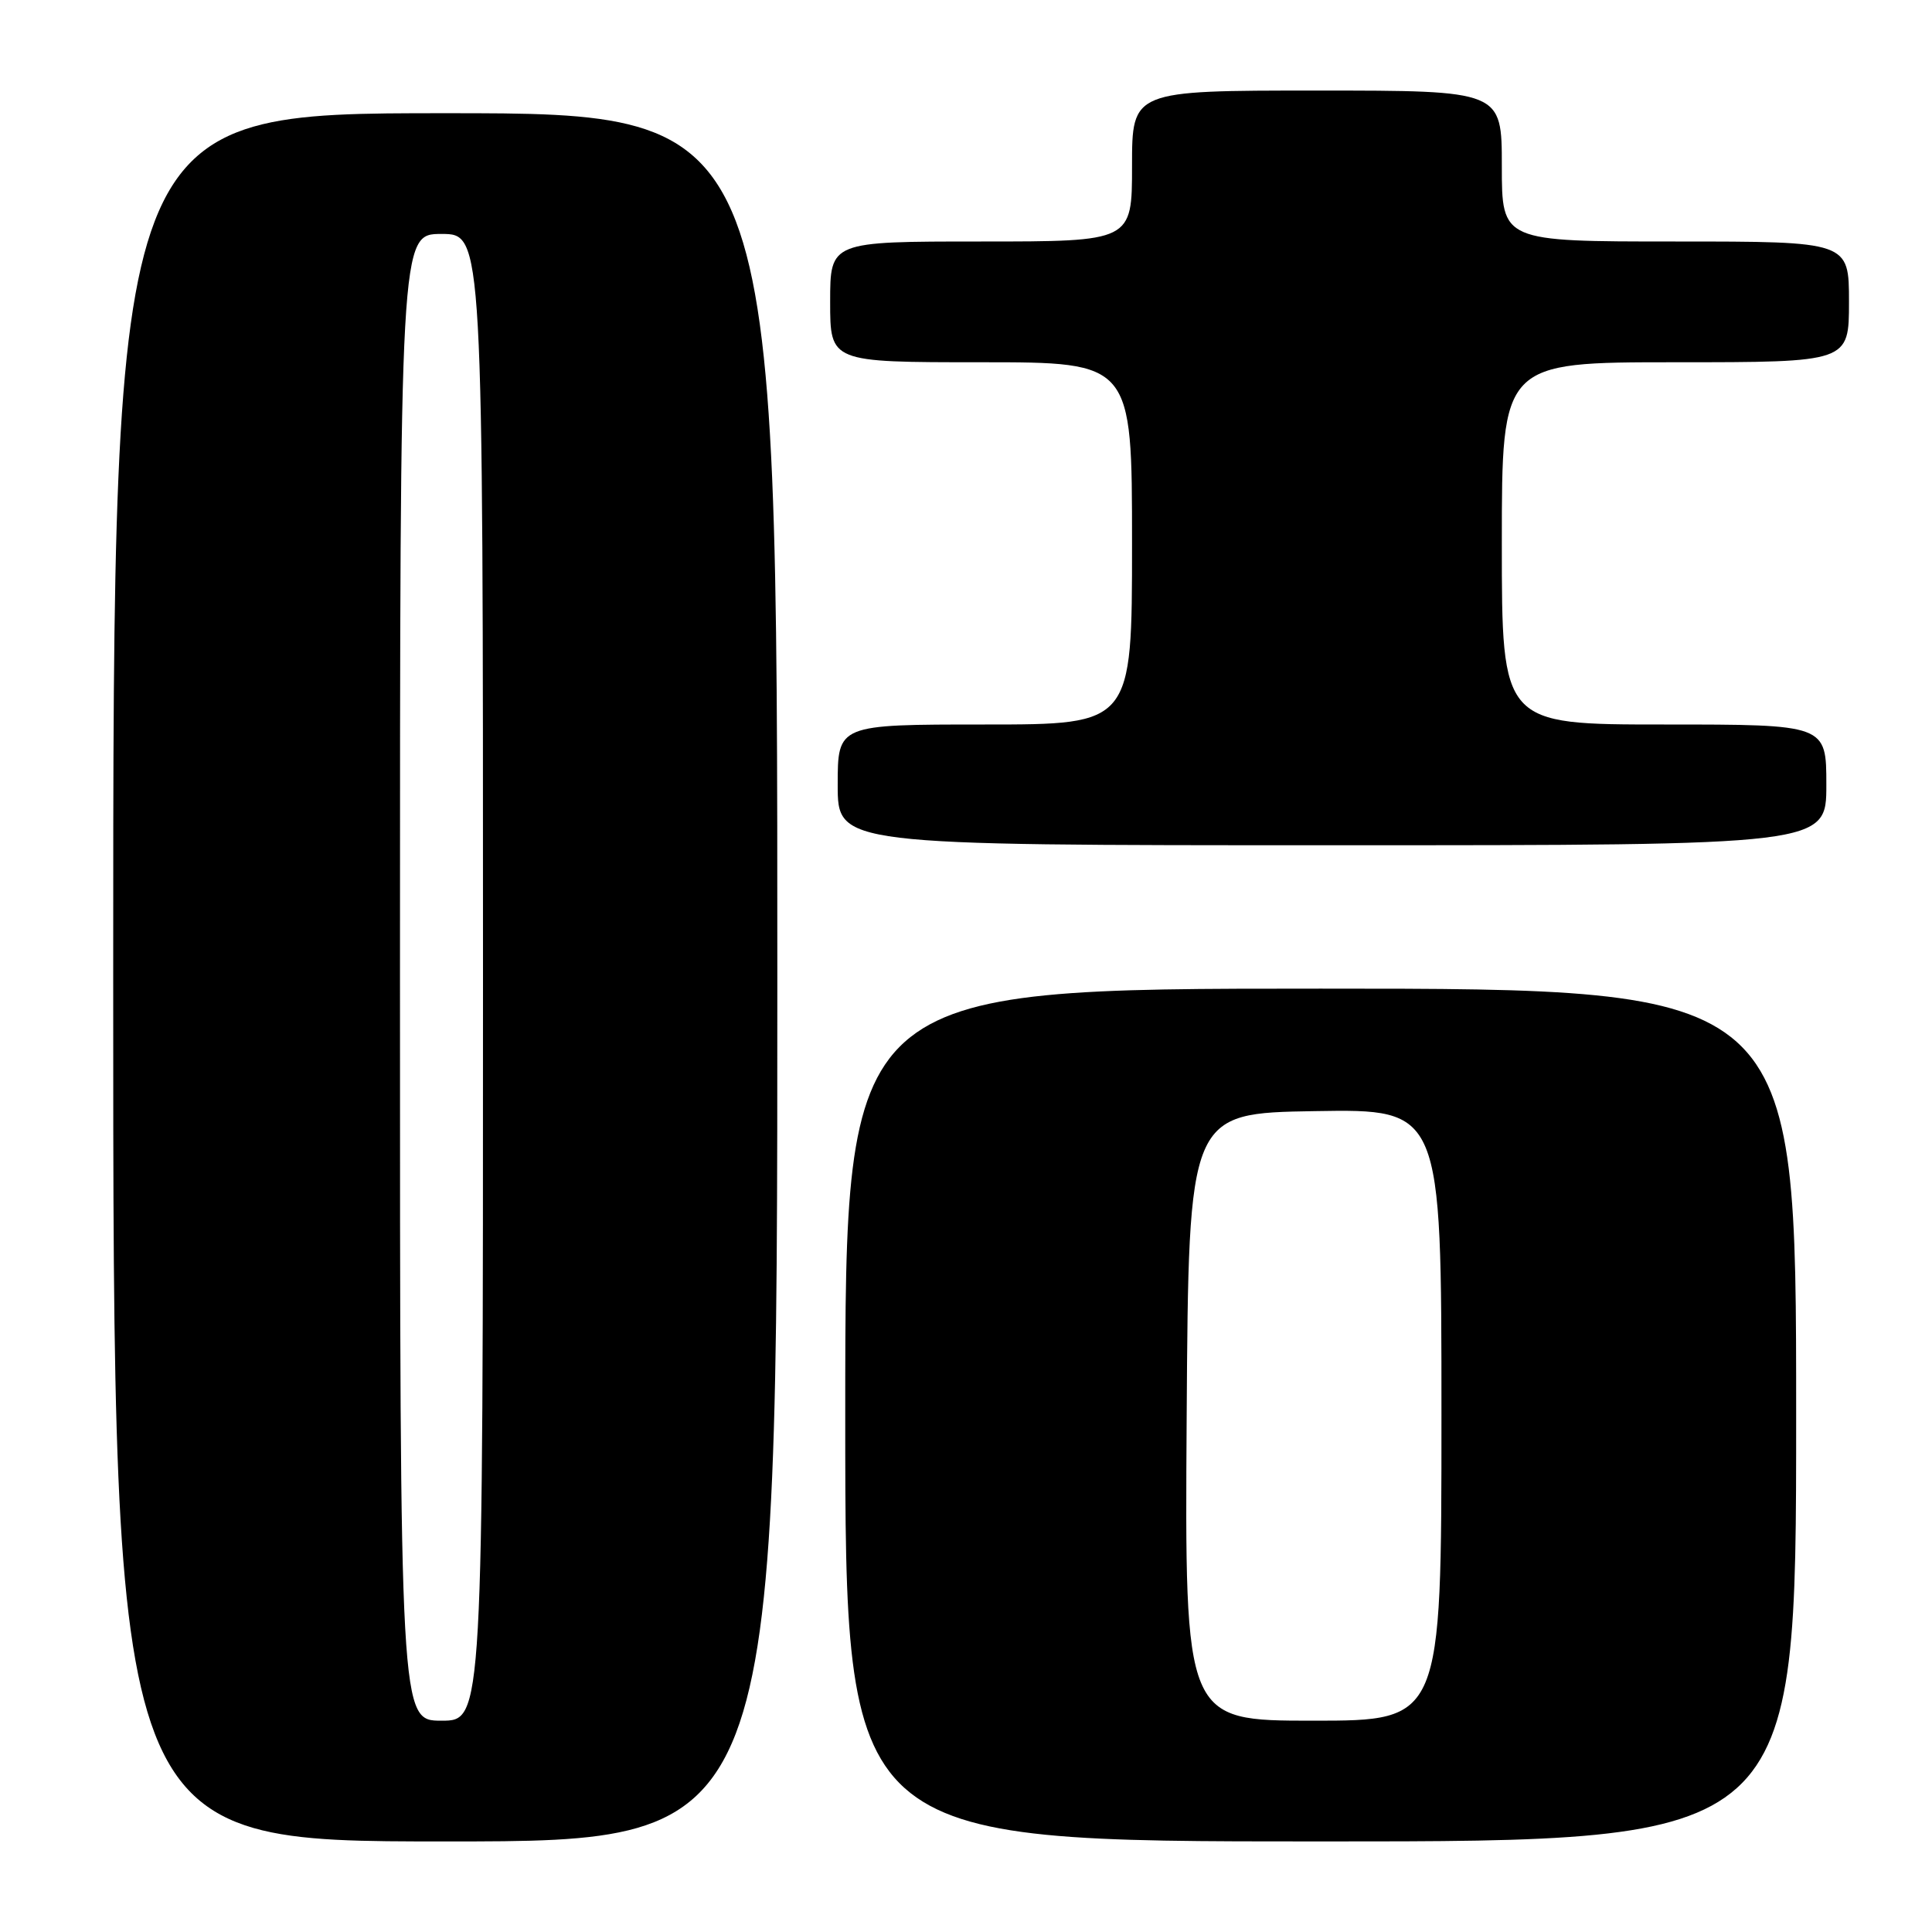 <?xml version="1.0" encoding="UTF-8" standalone="no"?>
<!DOCTYPE svg PUBLIC "-//W3C//DTD SVG 1.1//EN" "http://www.w3.org/Graphics/SVG/1.1/DTD/svg11.dtd" >
<svg xmlns="http://www.w3.org/2000/svg" xmlns:xlink="http://www.w3.org/1999/xlink" version="1.1" viewBox="0 0 256 256">
 <g >
 <path fill="currentColor"
d=" M 103.00 129.50 C 103.00 15.00 103.00 15.00 59.00 15.00 C 15.00 15.00 15.00 15.00 15.00 129.50 C 15.00 244.00 15.00 244.00 59.00 244.00 C 103.00 244.00 103.00 244.00 103.00 129.50 Z  M 238.00 187.50 C 238.00 131.00 238.00 131.00 175.00 131.00 C 112.00 131.00 112.00 131.00 112.00 187.50 C 112.00 244.00 112.00 244.00 175.00 244.00 C 238.00 244.00 238.00 244.00 238.00 187.50 Z  M 242.00 104.00 C 242.00 96.00 242.00 96.00 220.50 96.00 C 199.00 96.00 199.00 96.00 199.00 72.00 C 199.00 48.00 199.00 48.00 222.00 48.00 C 245.00 48.00 245.00 48.00 245.00 40.00 C 245.00 32.00 245.00 32.00 222.00 32.00 C 199.00 32.00 199.00 32.00 199.00 22.00 C 199.00 12.00 199.00 12.00 174.50 12.00 C 150.00 12.00 150.00 12.00 150.00 22.00 C 150.00 32.00 150.00 32.00 130.00 32.00 C 110.00 32.00 110.00 32.00 110.00 40.00 C 110.00 48.00 110.00 48.00 130.00 48.00 C 150.00 48.00 150.00 48.00 150.00 72.00 C 150.00 96.00 150.00 96.00 130.50 96.00 C 111.00 96.00 111.00 96.00 111.00 104.00 C 111.00 112.00 111.00 112.00 176.50 112.00 C 242.00 112.00 242.00 112.00 242.00 104.00 Z  M 53.00 129.50 C 53.00 31.00 53.00 31.00 58.50 31.00 C 64.00 31.00 64.00 31.00 64.00 129.50 C 64.00 228.00 64.00 228.00 58.50 228.00 C 53.00 228.00 53.00 228.00 53.00 129.50 Z  M 157.24 187.75 C 157.50 147.50 157.50 147.50 174.25 147.23 C 191.00 146.95 191.00 146.95 191.00 187.48 C 191.00 228.00 191.00 228.00 173.99 228.00 C 156.98 228.00 156.98 228.00 157.24 187.75 Z "/>
</g>
</svg>